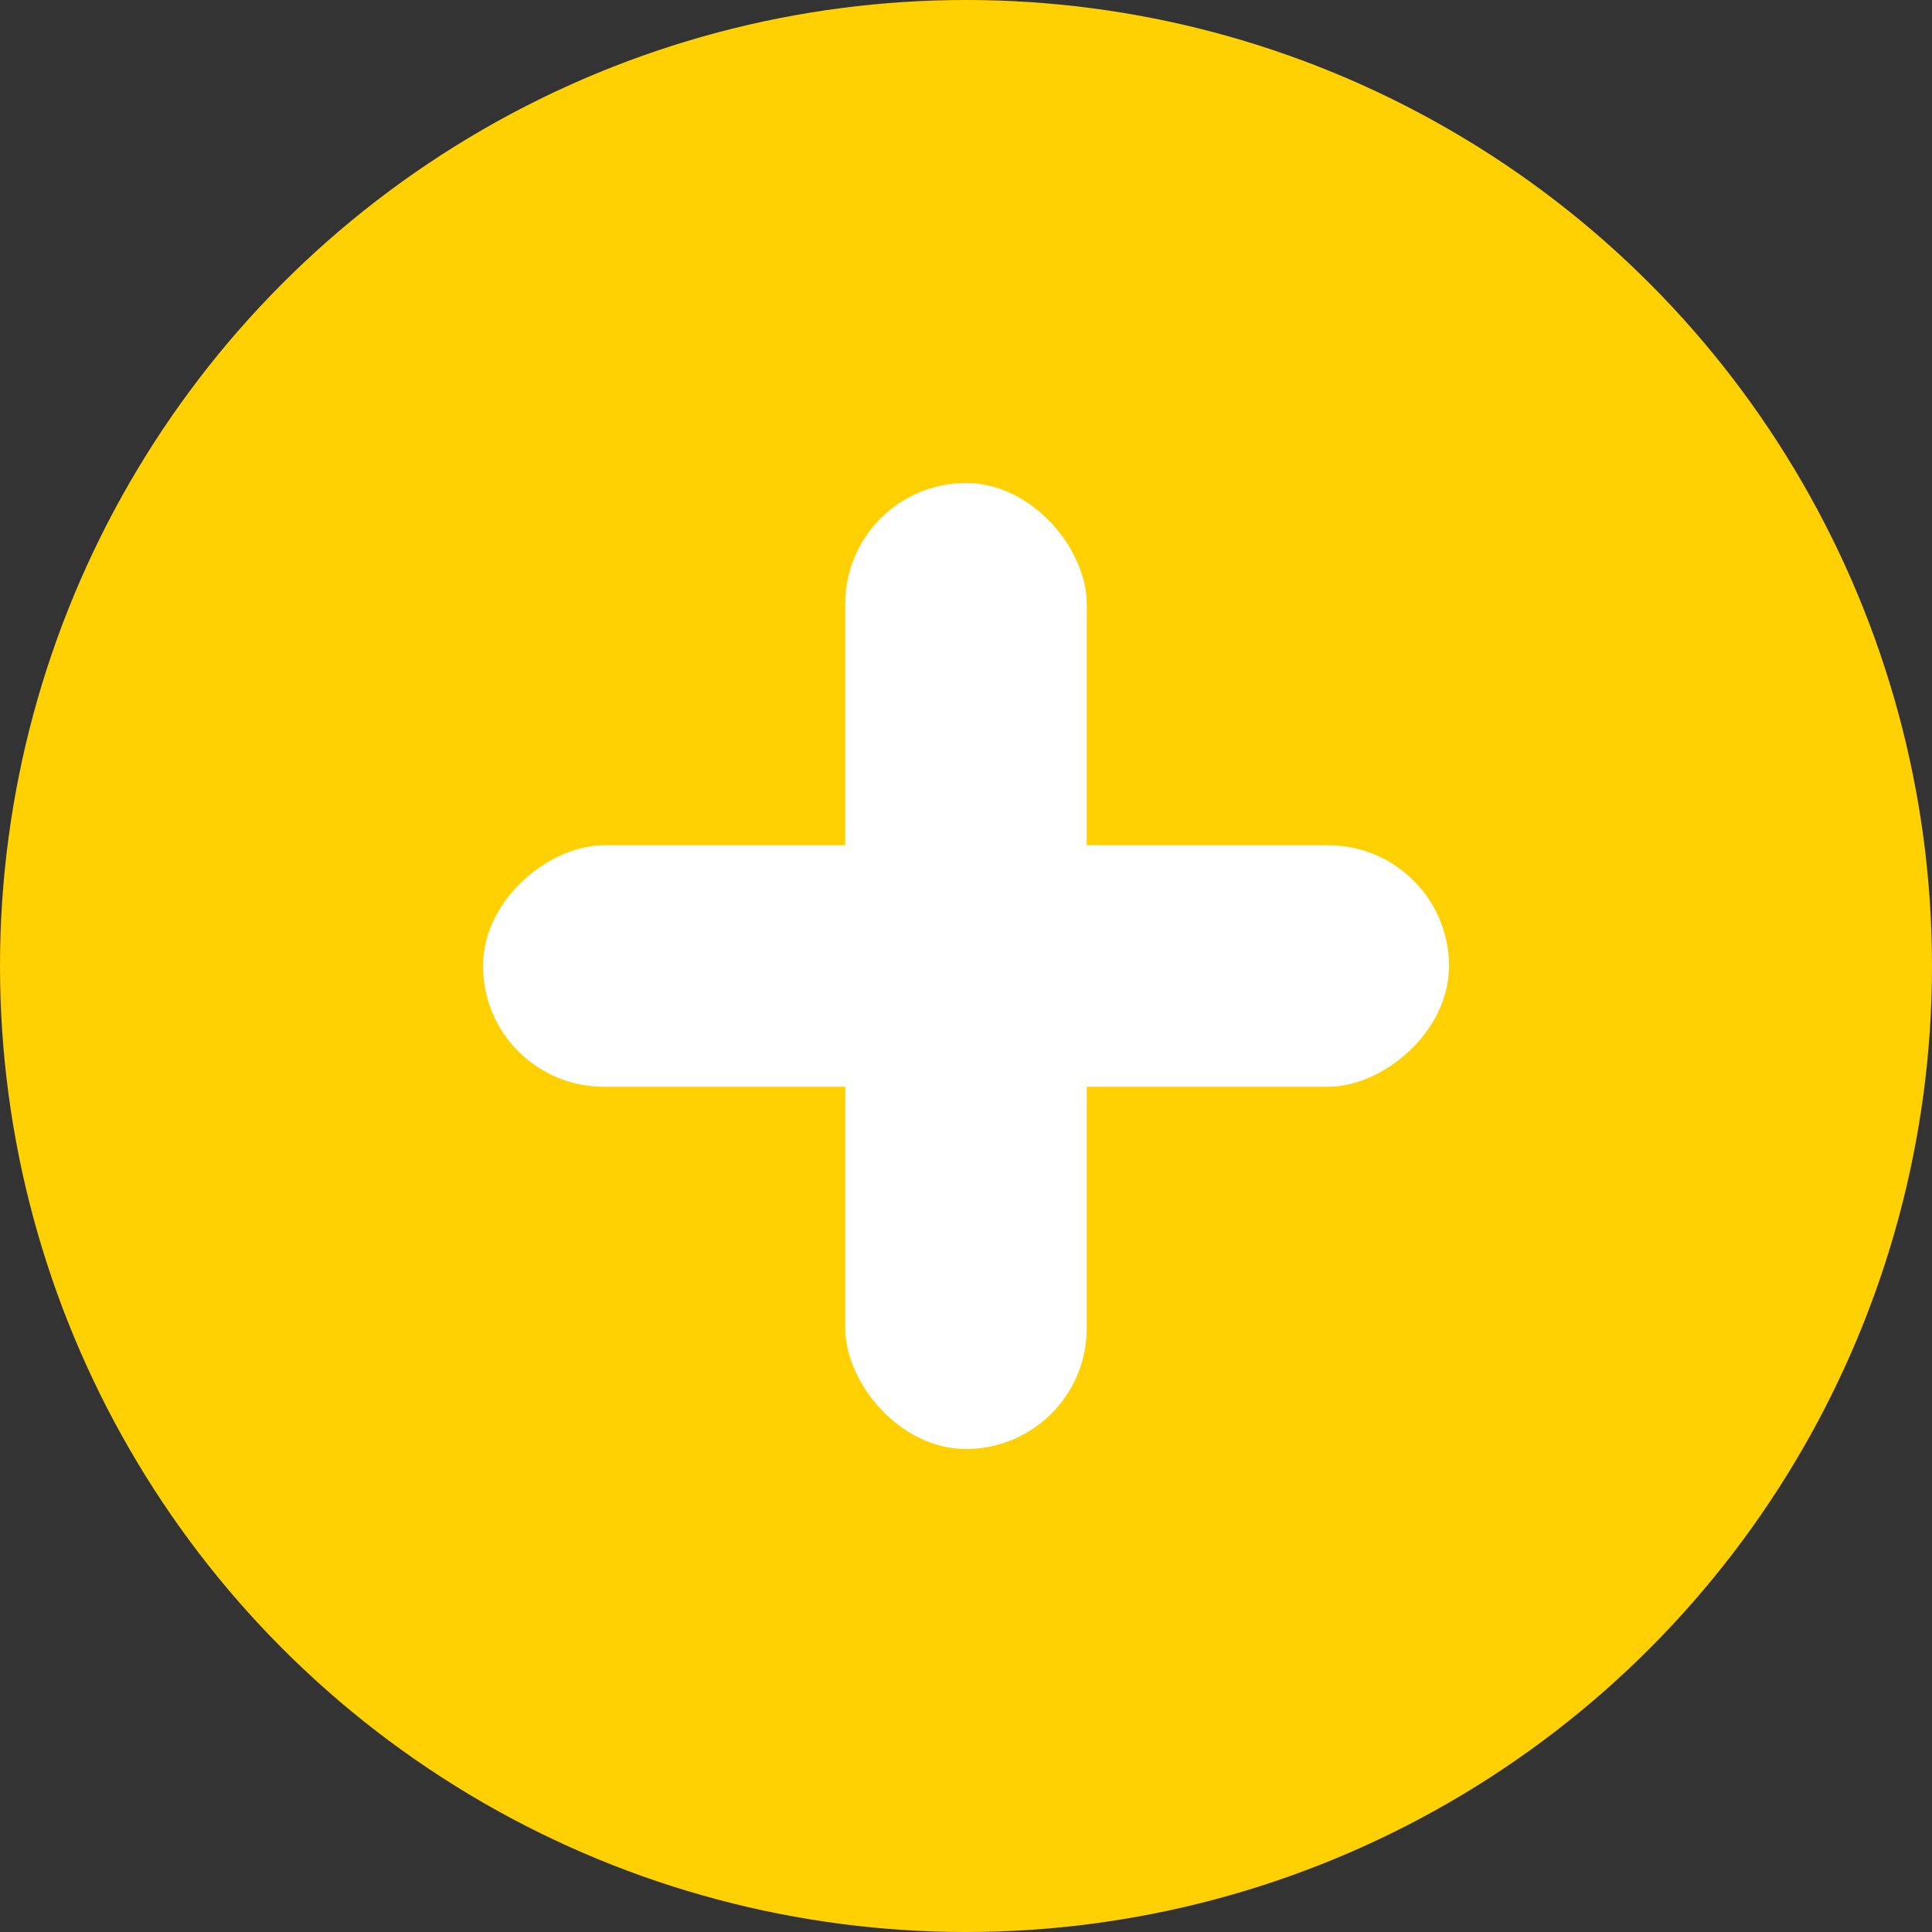 <svg xmlns="http://www.w3.org/2000/svg" width="16" height="16" viewBox="0 0 16 16"><rect x="0" y="0" width="16" height="16" fill="#333333" stroke="none"/><g transform="translate(-1159 -35)"><circle cx="8" cy="8" r="8" transform="translate(1159 35)" fill="#ffd102"/><rect width="2" height="8" rx="1" transform="translate(1166 39)" fill="#fff"/><rect width="2" height="8" rx="1" transform="translate(1163 44) rotate(-90)" fill="#fff"/></g></svg>